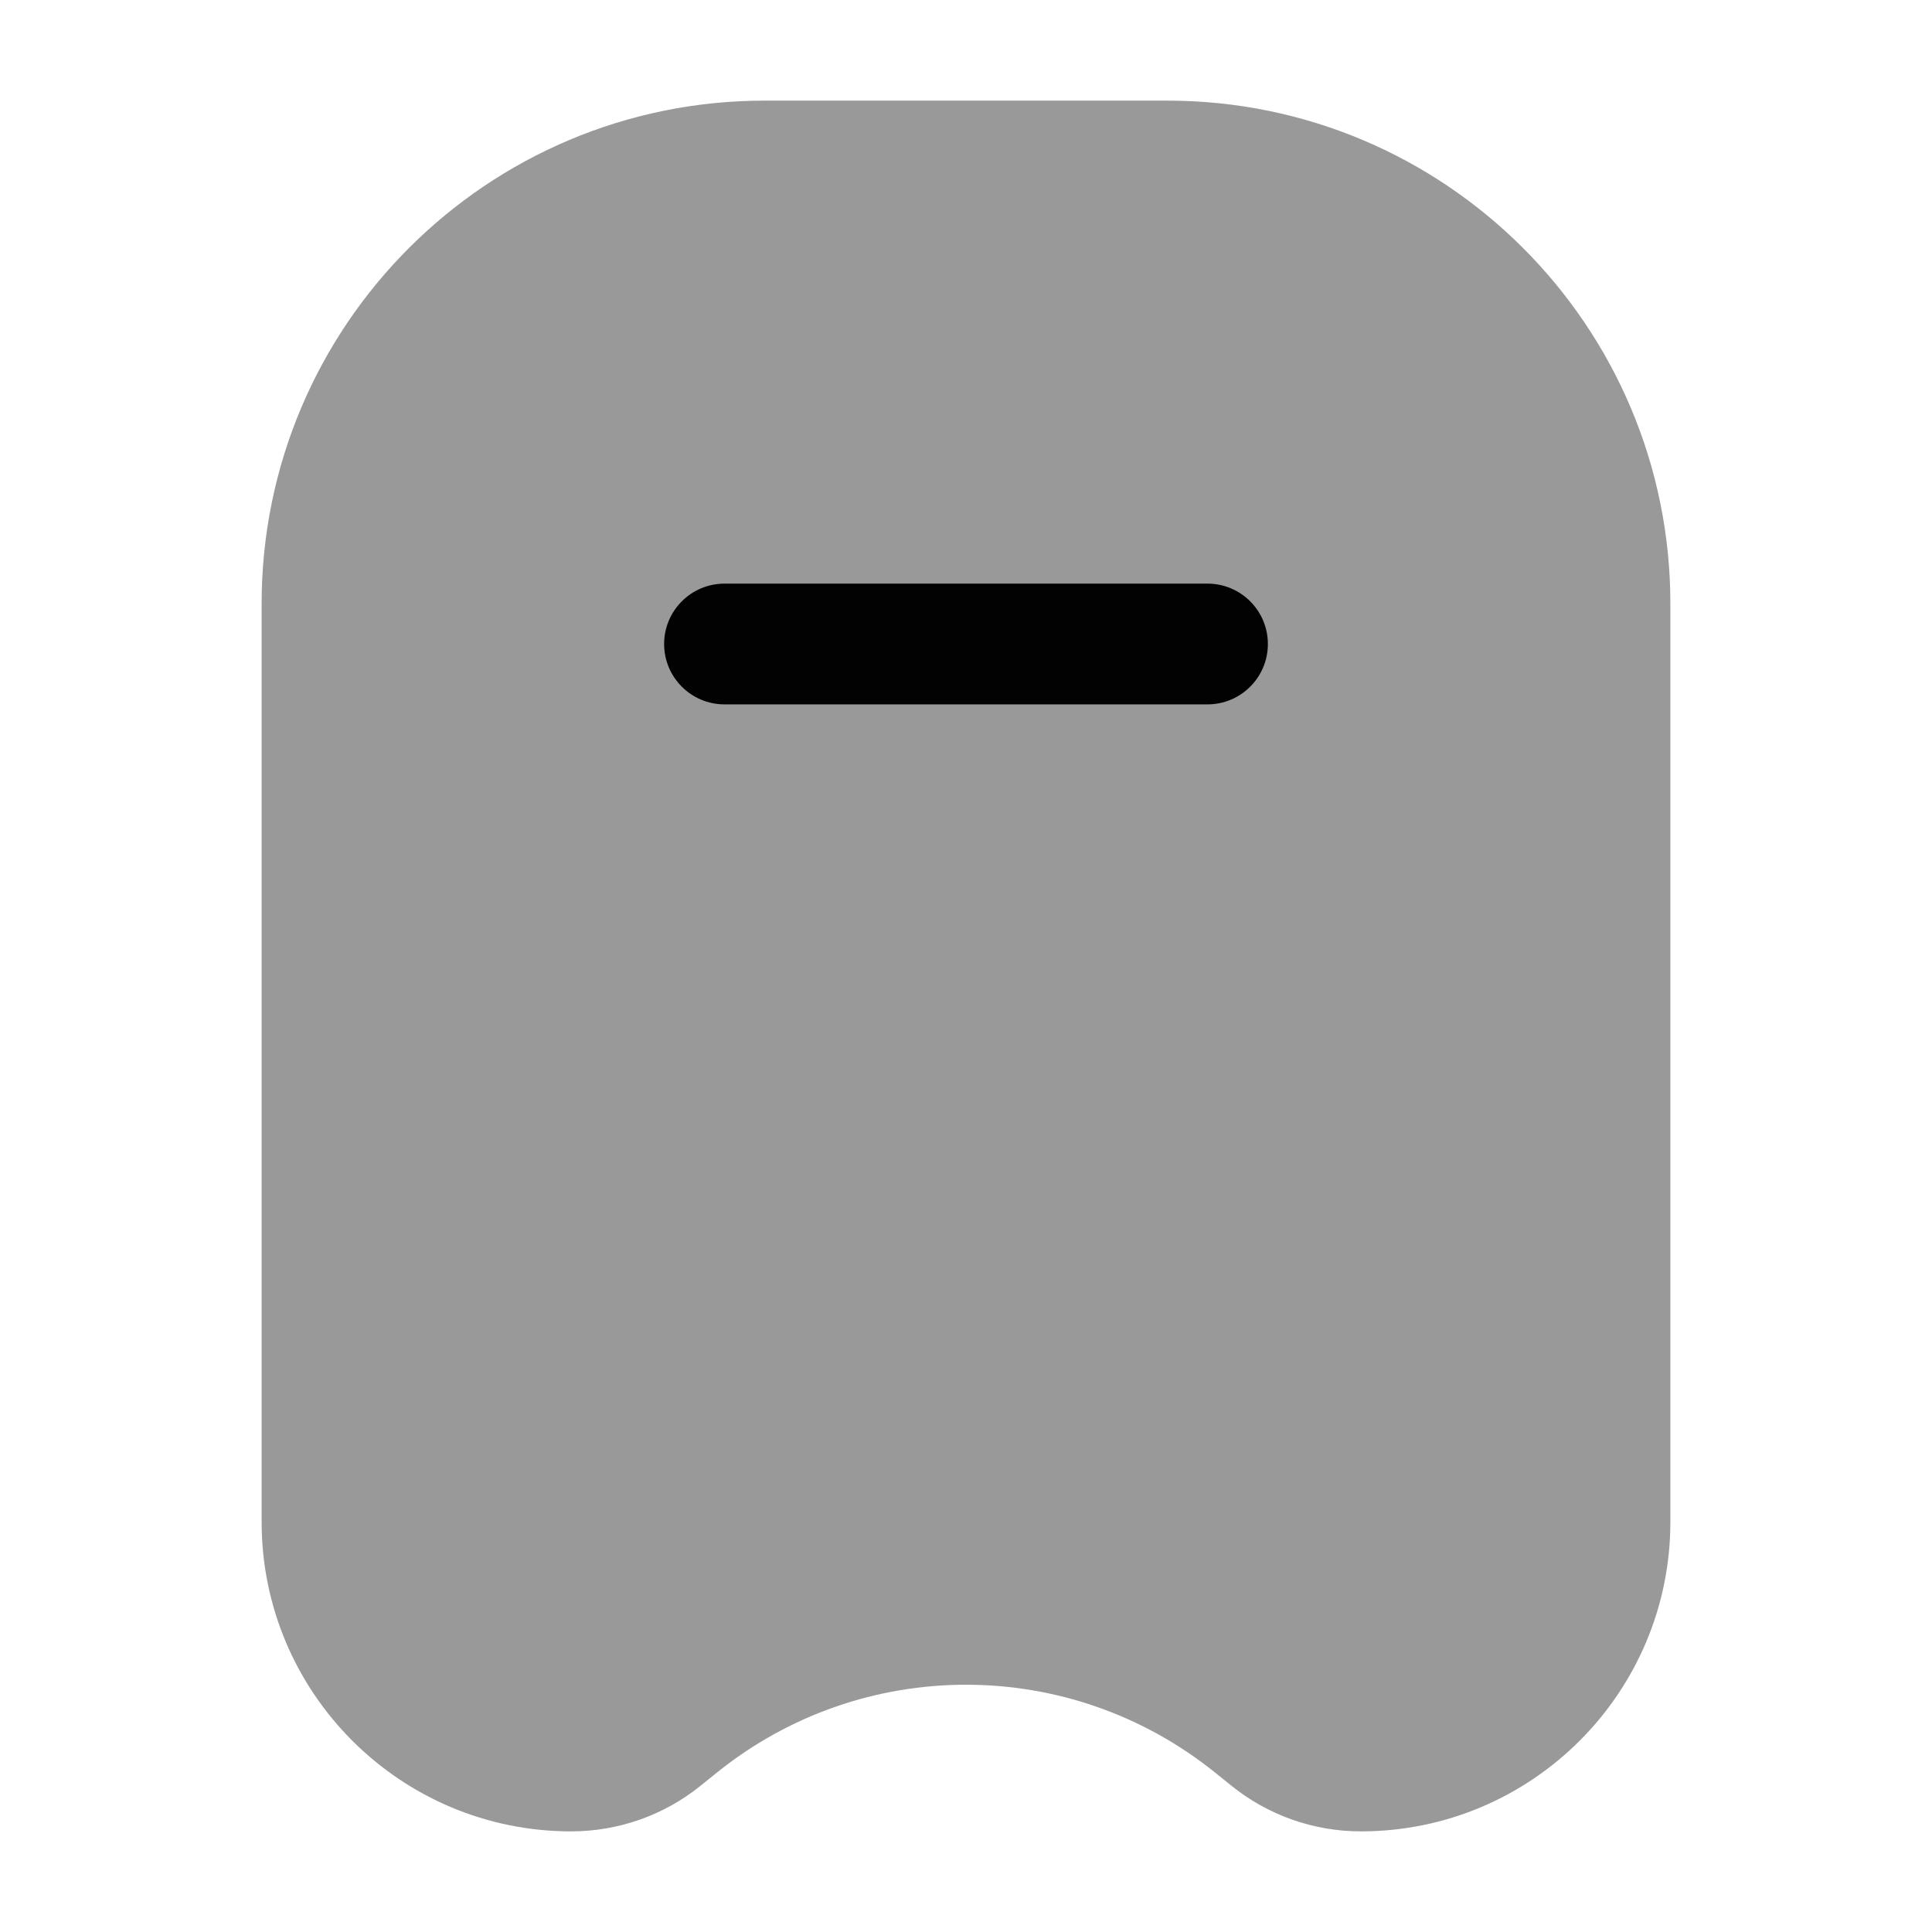 <svg width="24" height="24" viewBox="0 0 24 24" fill="none" xmlns="http://www.w3.org/2000/svg">
<path opacity="0.4" d="M3.25 18.905V7.5C3.25 4.048 6.048 1.25 9.5 1.25H14.5C17.952 1.25 20.75 4.048 20.75 7.5V18.905C20.75 21.028 19.028 22.75 16.905 22.75C16.319 22.75 15.752 22.55 15.296 22.182L15.096 22.021C13.289 20.564 10.711 20.564 8.904 22.021L8.704 22.182C8.249 22.55 7.681 22.75 7.095 22.75C4.972 22.75 3.25 21.028 3.25 18.905Z" fill="#020203"/>
<path fill-rule="evenodd" clip-rule="evenodd" d="M8.25 8C8.25 7.586 8.586 7.25 9 7.25H15C15.414 7.25 15.75 7.586 15.75 8C15.75 8.414 15.414 8.75 15 8.75H9C8.586 8.75 8.25 8.414 8.25 8Z" fill="#020203"/>
</svg>
